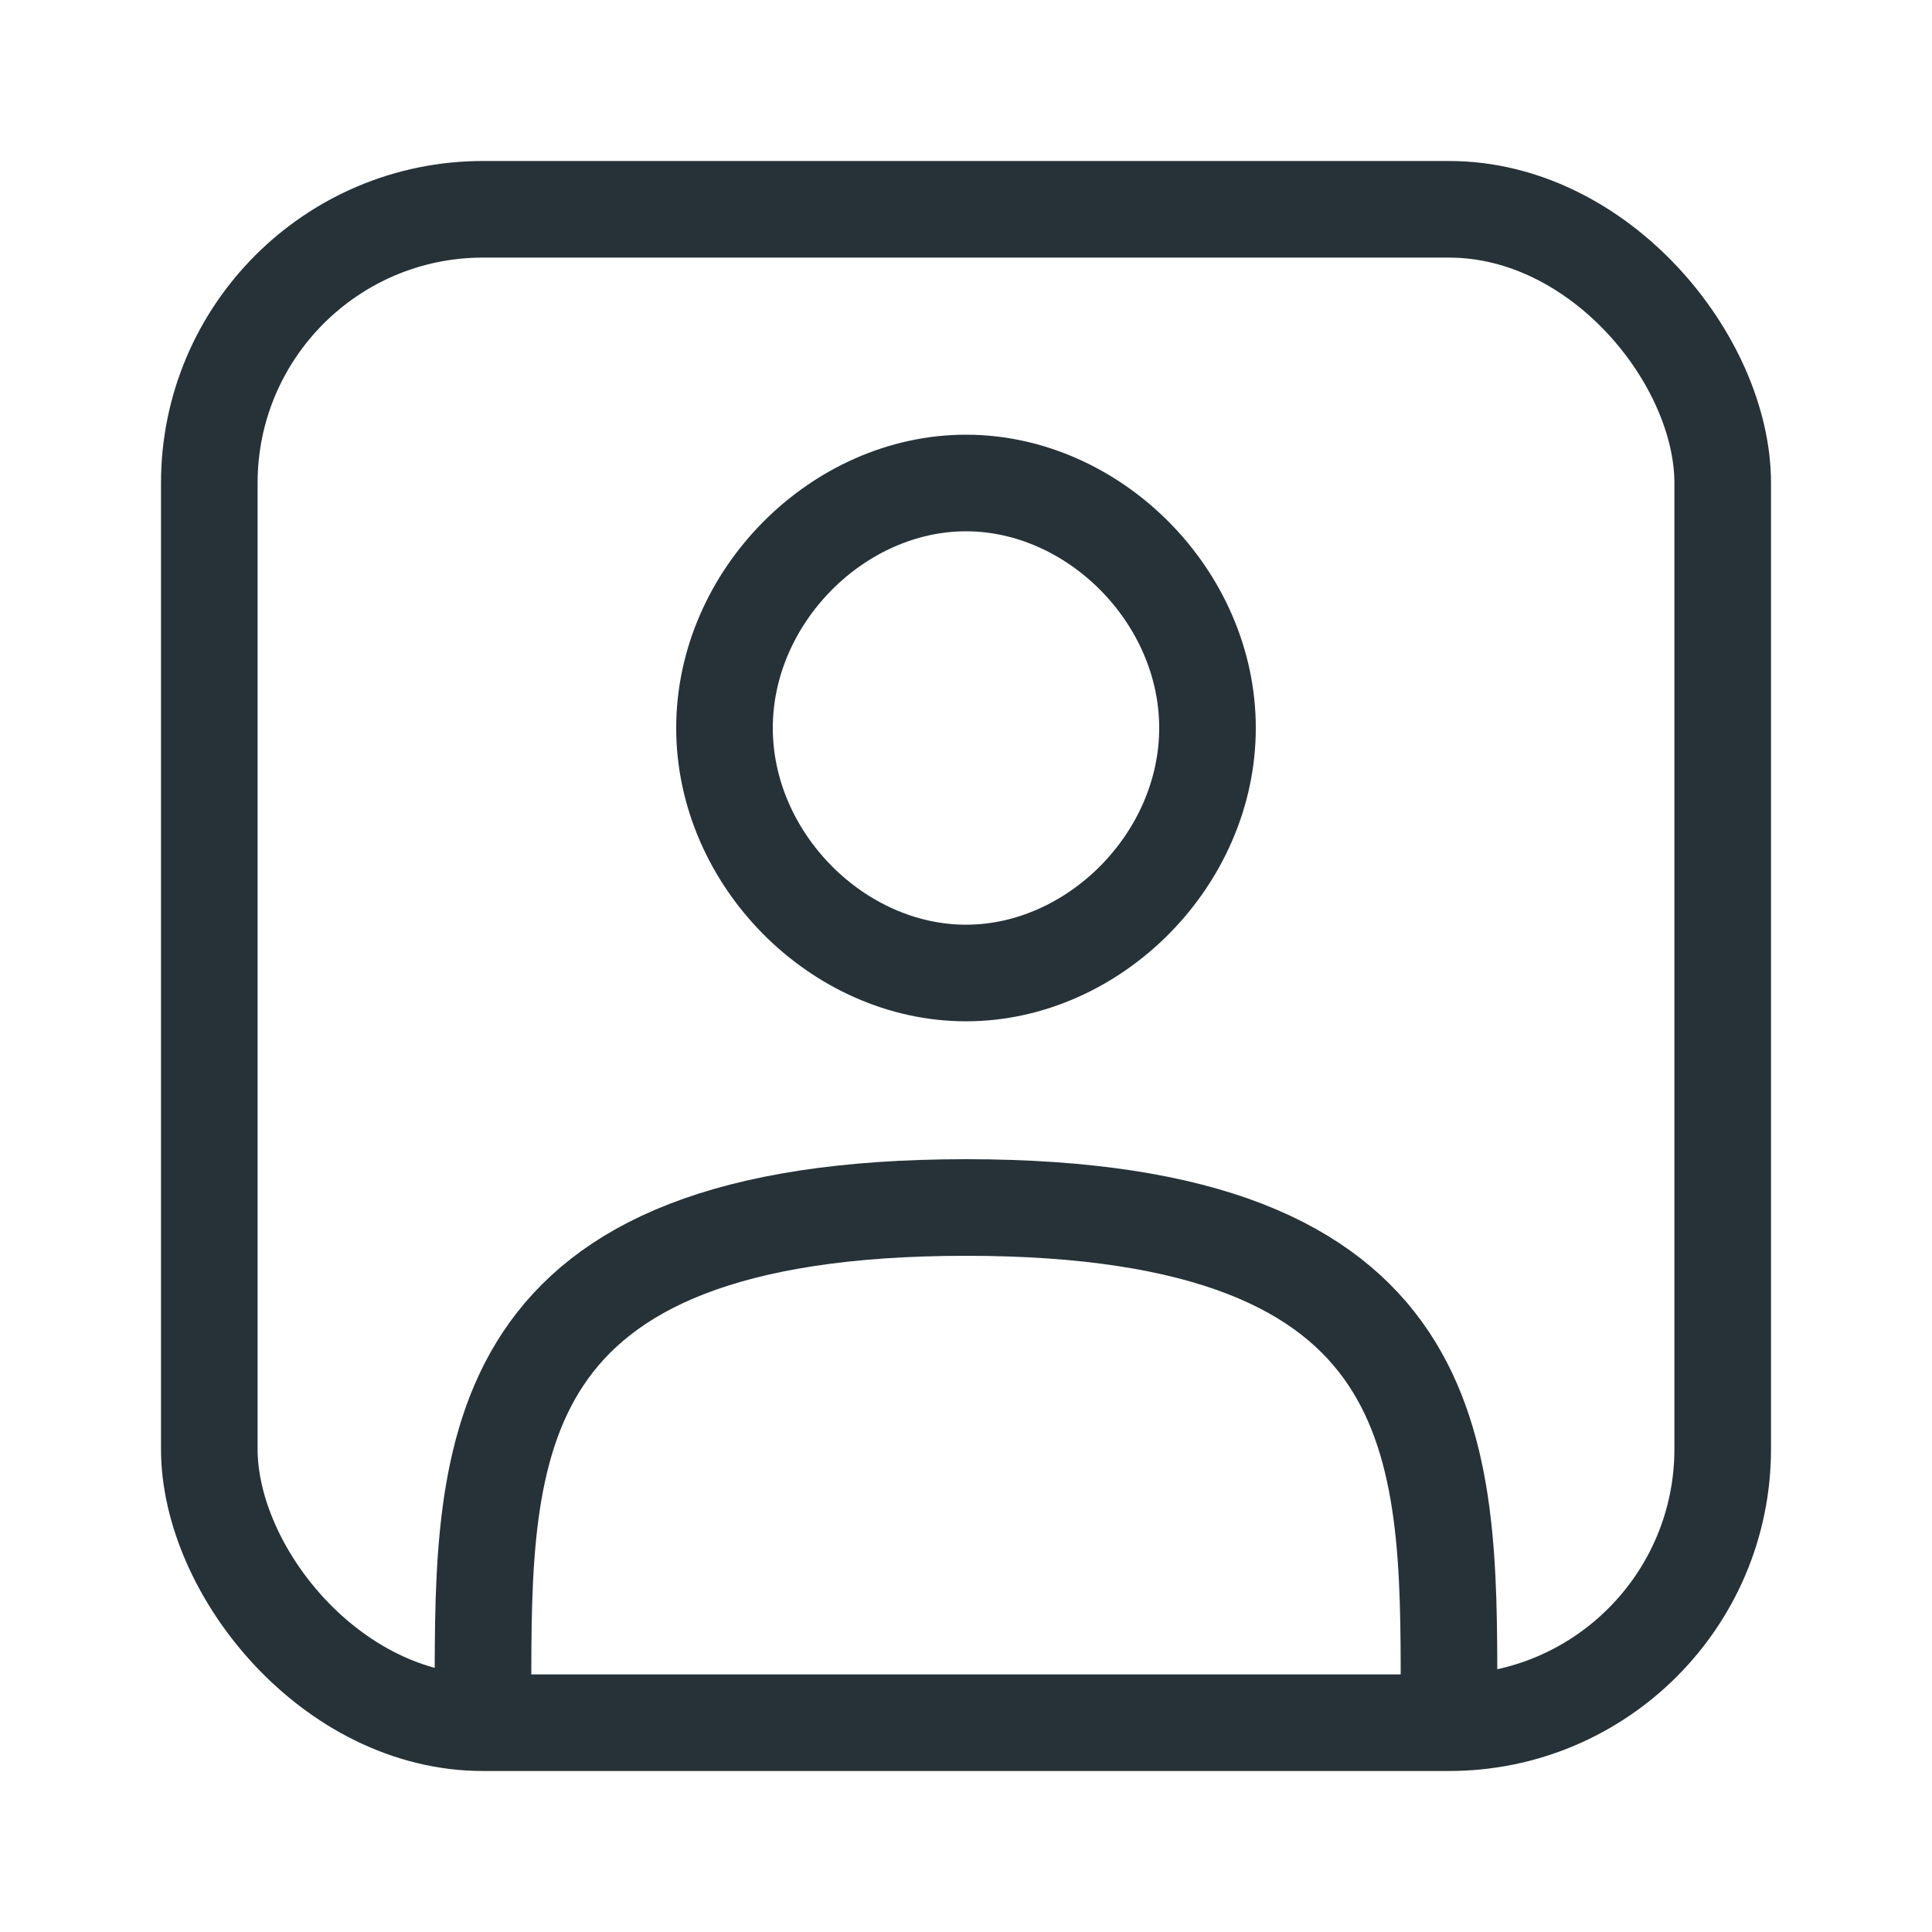<svg width="24" height="24" viewBox="0 0 24 24" fill="none" xmlns="http://www.w3.org/2000/svg">
<rect x="2.6" y="2.6" width="18.8" height="18.8" rx="3.4" stroke="#263238" stroke-width="1.2"/>
<path d="M18 21C18 18 18 15 12 15C6 15 6 18 6 21M15 9.043C15 10.677 13.591 12.087 12 12.087C10.409 12.087 9 10.677 9 9.043C9 7.41 10.409 6 12 6C13.591 6 15 7.41 15 9.043Z" stroke="#263238" stroke-width="1.2" stroke-linecap="round"/>
</svg>
